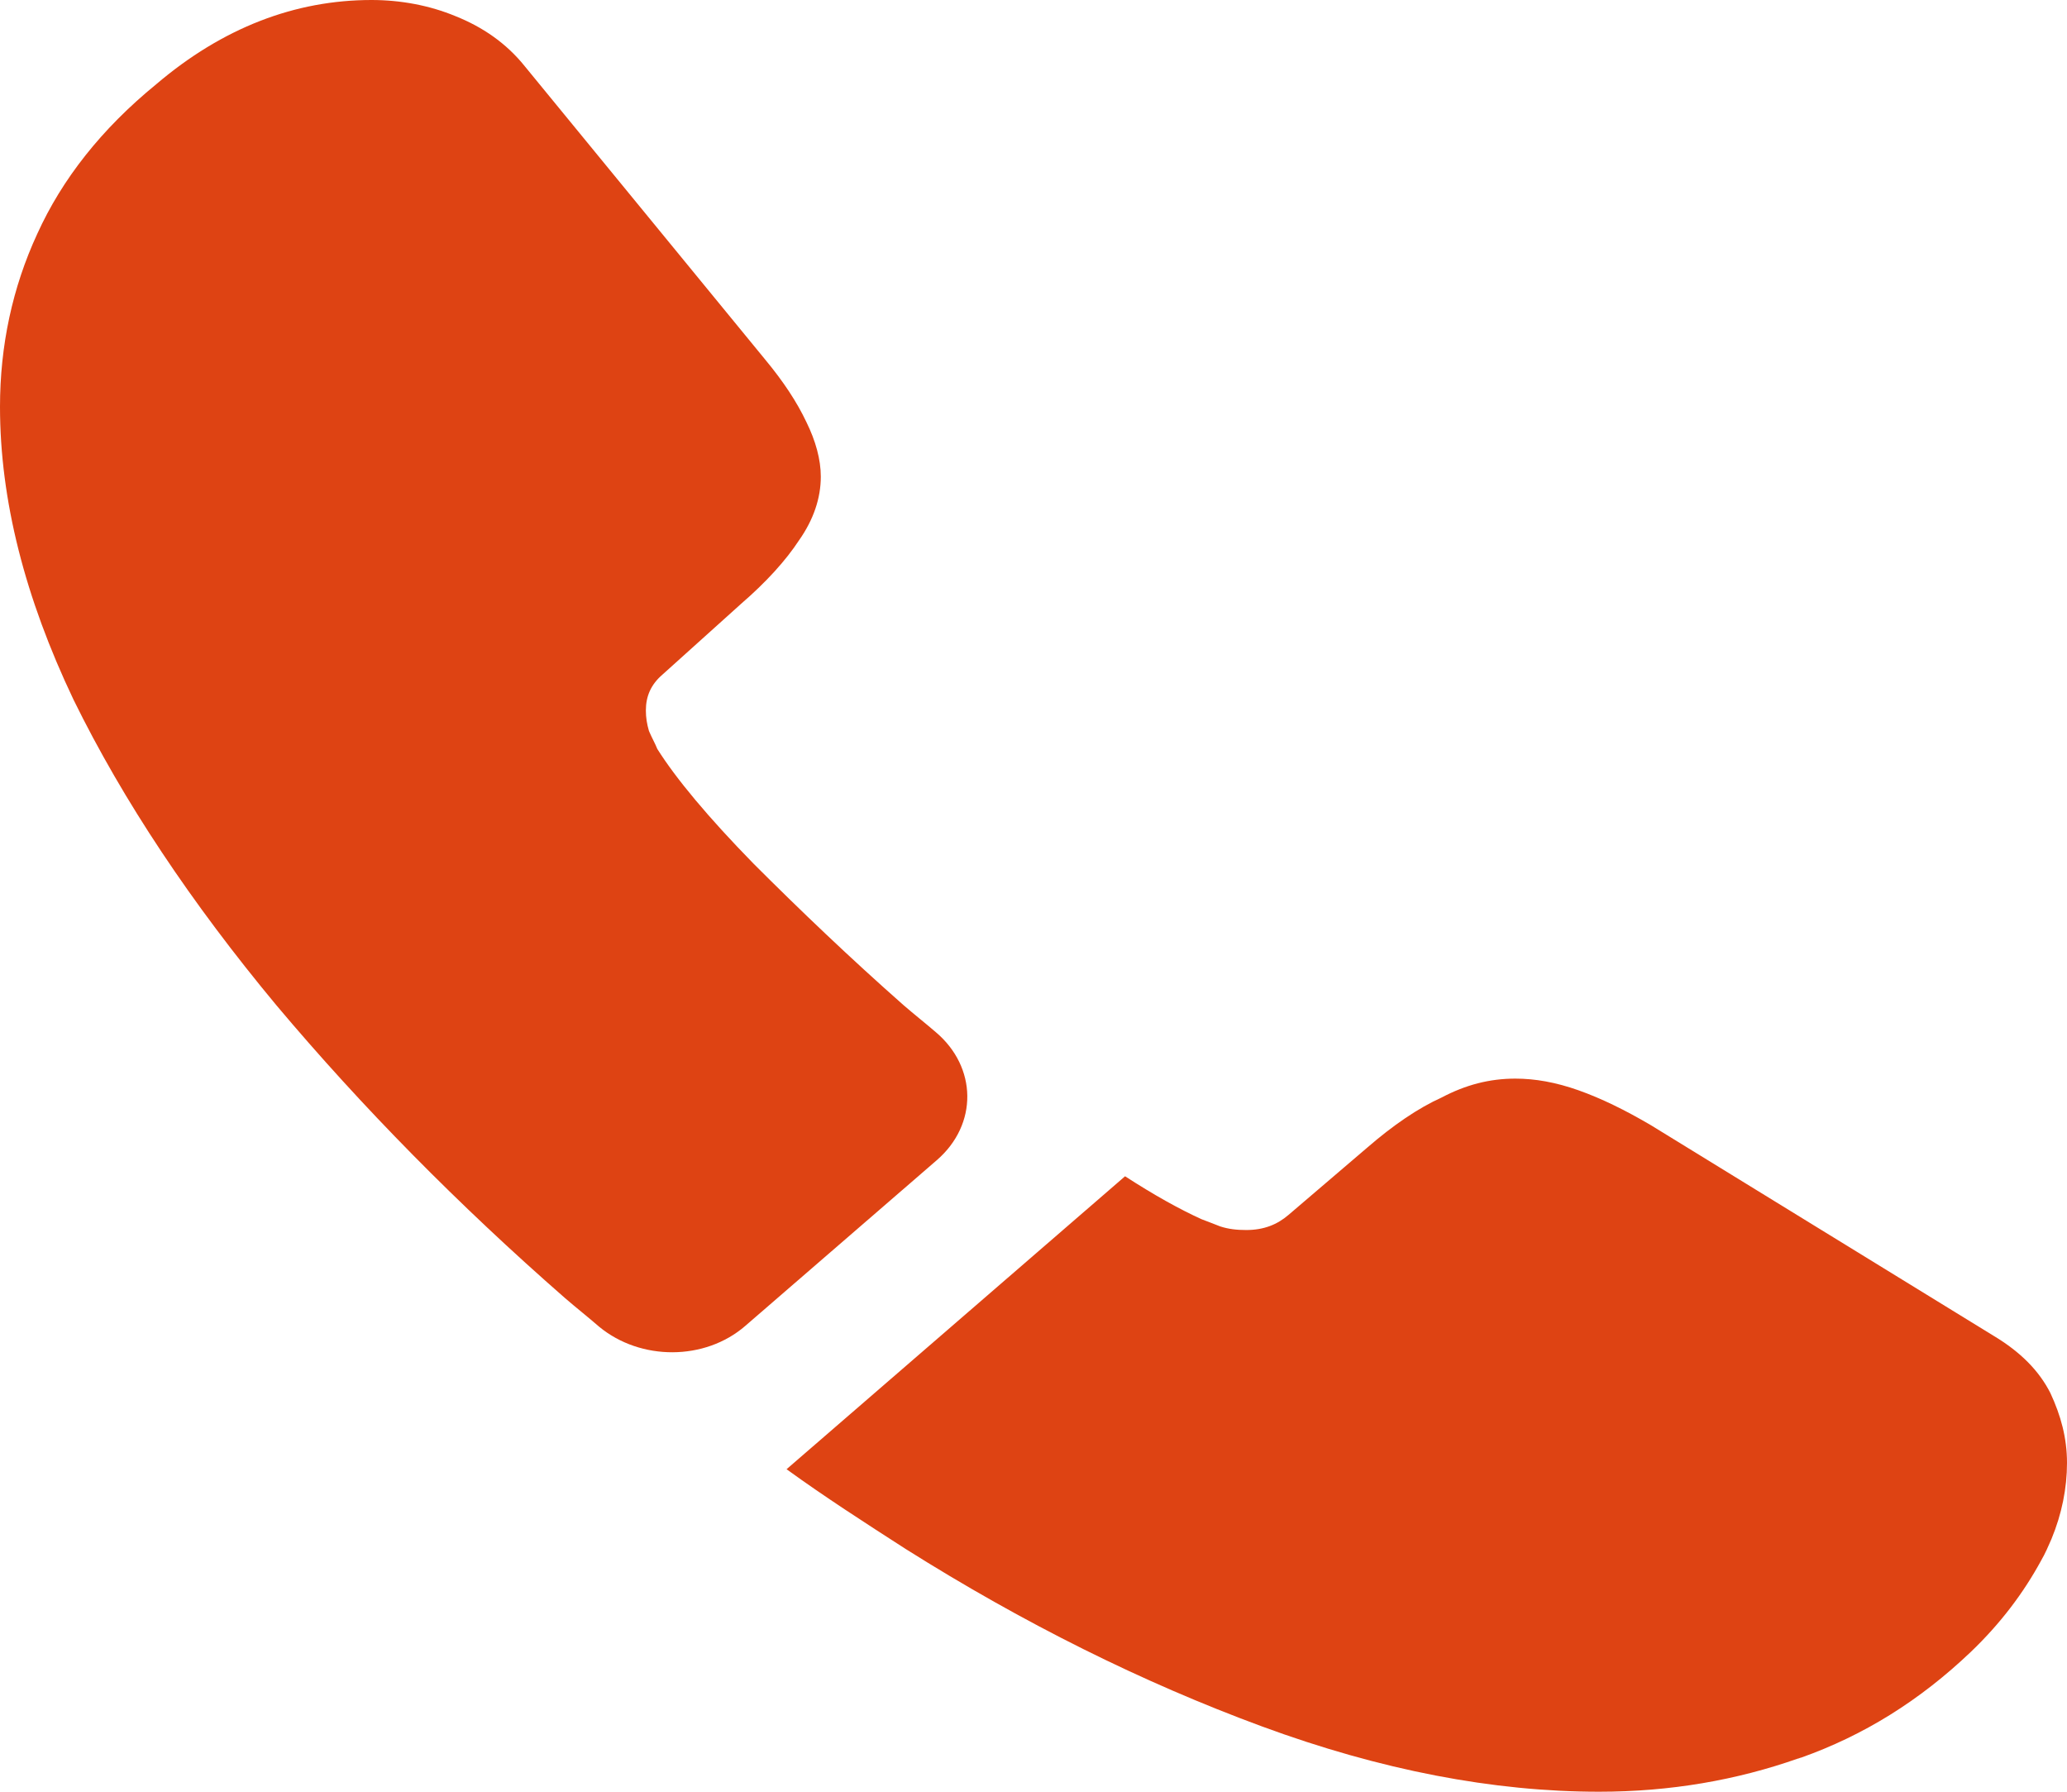 <svg width="30" height="26" viewBox="0 0 30 26" fill="none" xmlns="http://www.w3.org/2000/svg">
<path d="M13.596 16.836L10.816 19.241C10.23 19.748 9.299 19.748 8.698 19.254C8.533 19.111 8.368 18.981 8.202 18.838C6.655 17.486 5.258 16.069 4.011 14.587C2.779 13.105 1.788 11.623 1.067 10.153C0.361 8.671 0 7.254 0 5.902C0 5.018 0.18 4.173 0.541 3.393C0.901 2.6 1.472 1.872 2.268 1.222C3.23 0.403 4.282 0 5.393 0C5.814 0 6.234 0.078 6.61 0.234C7.001 0.39 7.346 0.624 7.617 0.962L11.102 5.213C11.372 5.538 11.568 5.837 11.703 6.123C11.838 6.396 11.913 6.669 11.913 6.916C11.913 7.228 11.808 7.54 11.598 7.839C11.402 8.138 11.117 8.45 10.756 8.762L9.615 9.789C9.449 9.932 9.374 10.101 9.374 10.309C9.374 10.414 9.389 10.505 9.419 10.608C9.464 10.713 9.509 10.79 9.54 10.868C9.81 11.297 10.276 11.857 10.937 12.533C11.613 13.209 12.334 13.898 13.115 14.587C13.265 14.717 13.43 14.847 13.581 14.977C14.182 15.484 14.197 16.316 13.596 16.836Z" fill="#DE4313"/>
<path d="M30 21.229C30 21.593 29.925 21.97 29.774 22.334C29.729 22.438 29.684 22.542 29.624 22.646C29.369 23.114 29.038 23.556 28.603 23.972C27.866 24.674 27.055 25.181 26.139 25.506C26.124 25.506 26.109 25.519 26.094 25.519C25.207 25.831 24.246 26 23.209 26C21.677 26 20.04 25.688 18.312 25.051C16.584 24.414 14.857 23.556 13.144 22.477C12.558 22.1 11.972 21.723 11.416 21.32L16.329 17.069C16.75 17.342 17.125 17.55 17.441 17.693C17.516 17.719 17.606 17.758 17.711 17.797C17.831 17.836 17.951 17.849 18.087 17.849C18.342 17.849 18.537 17.771 18.703 17.628L19.844 16.653C20.22 16.328 20.58 16.081 20.926 15.925C21.271 15.743 21.617 15.652 21.993 15.652C22.278 15.652 22.578 15.704 22.909 15.821C23.239 15.938 23.585 16.107 23.961 16.328L28.933 19.383C29.324 19.617 29.594 19.89 29.759 20.215C29.91 20.54 30 20.865 30 21.229Z" fill="#DE4313"/>
</svg>
